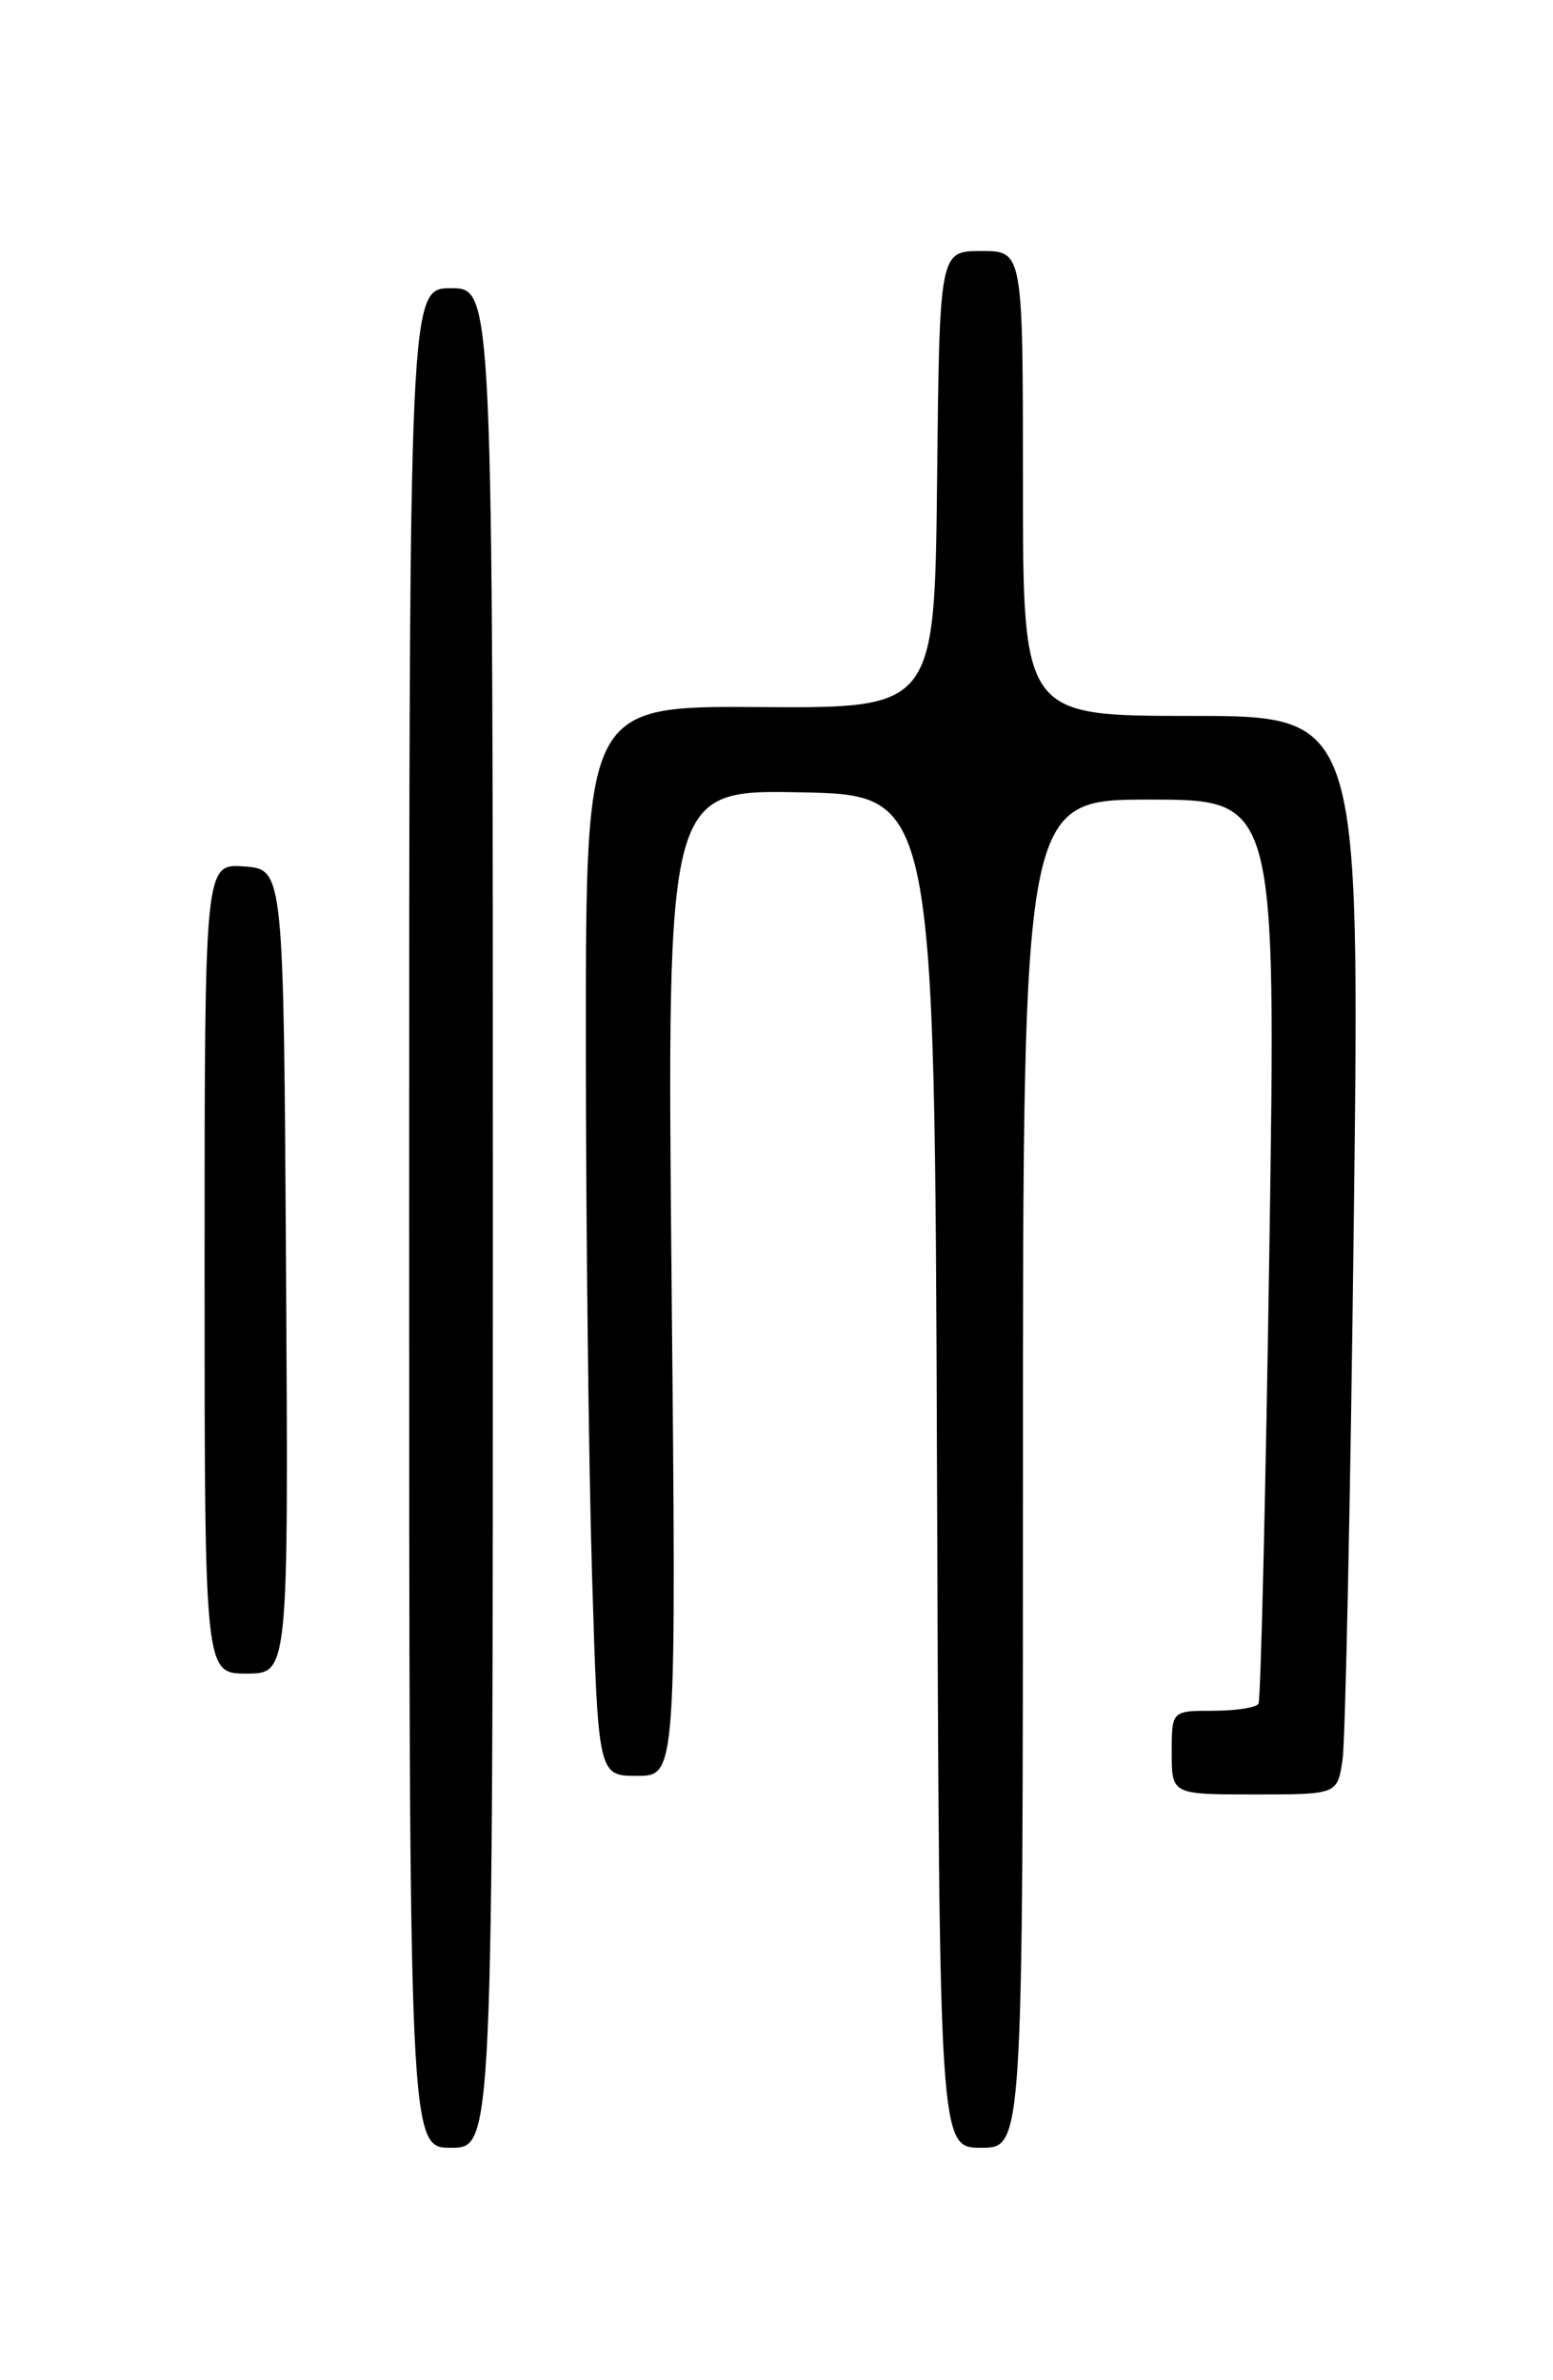 <?xml version="1.0" encoding="UTF-8" standalone="no"?>
<!DOCTYPE svg PUBLIC "-//W3C//DTD SVG 1.1//EN" "http://www.w3.org/Graphics/SVG/1.1/DTD/svg11.dtd" >
<svg xmlns="http://www.w3.org/2000/svg" xmlns:xlink="http://www.w3.org/1999/xlink" version="1.1" viewBox="0 0 167 256">
 <g >
 <path fill="currentColor"
d=" M 53.00 131.00 C 53.00 31.00 53.00 31.00 48.50 31.00 C 44.00 31.00 44.00 31.00 44.00 131.00 C 44.00 231.00 44.00 231.00 48.50 231.00 C 53.00 231.00 53.00 231.00 53.00 131.00 Z  M 110.00 158.50 C 110.00 86.00 110.00 86.00 123.62 86.00 C 137.23 86.00 137.23 86.00 136.50 134.25 C 136.10 160.79 135.57 182.84 135.33 183.25 C 135.08 183.66 132.88 184.00 130.44 184.00 C 126.00 184.00 126.00 184.00 126.00 188.50 C 126.00 193.00 126.00 193.00 134.91 193.00 C 143.82 193.00 143.82 193.00 144.37 189.25 C 144.67 187.19 145.22 161.09 145.58 131.25 C 146.24 77.00 146.24 77.00 128.12 77.00 C 110.00 77.00 110.00 77.00 110.00 52.00 C 110.00 27.00 110.00 27.00 105.52 27.00 C 101.03 27.00 101.03 27.00 100.77 51.59 C 100.50 76.17 100.50 76.17 81.75 76.05 C 63.00 75.92 63.00 75.92 63.00 111.71 C 63.00 131.39 63.30 157.29 63.66 169.25 C 64.32 191.00 64.32 191.00 68.52 191.00 C 72.73 191.00 72.73 191.00 72.22 137.97 C 71.71 84.94 71.71 84.94 86.10 85.22 C 100.50 85.50 100.50 85.50 100.76 158.25 C 101.01 231.00 101.01 231.00 105.51 231.00 C 110.00 231.00 110.00 231.00 110.00 158.50 Z  M 30.76 136.75 C 30.50 93.50 30.50 93.50 26.25 93.19 C 22.00 92.89 22.00 92.89 22.00 136.44 C 22.00 180.00 22.00 180.00 26.51 180.00 C 31.02 180.00 31.02 180.00 30.76 136.75 Z "/>
</g>
</svg>